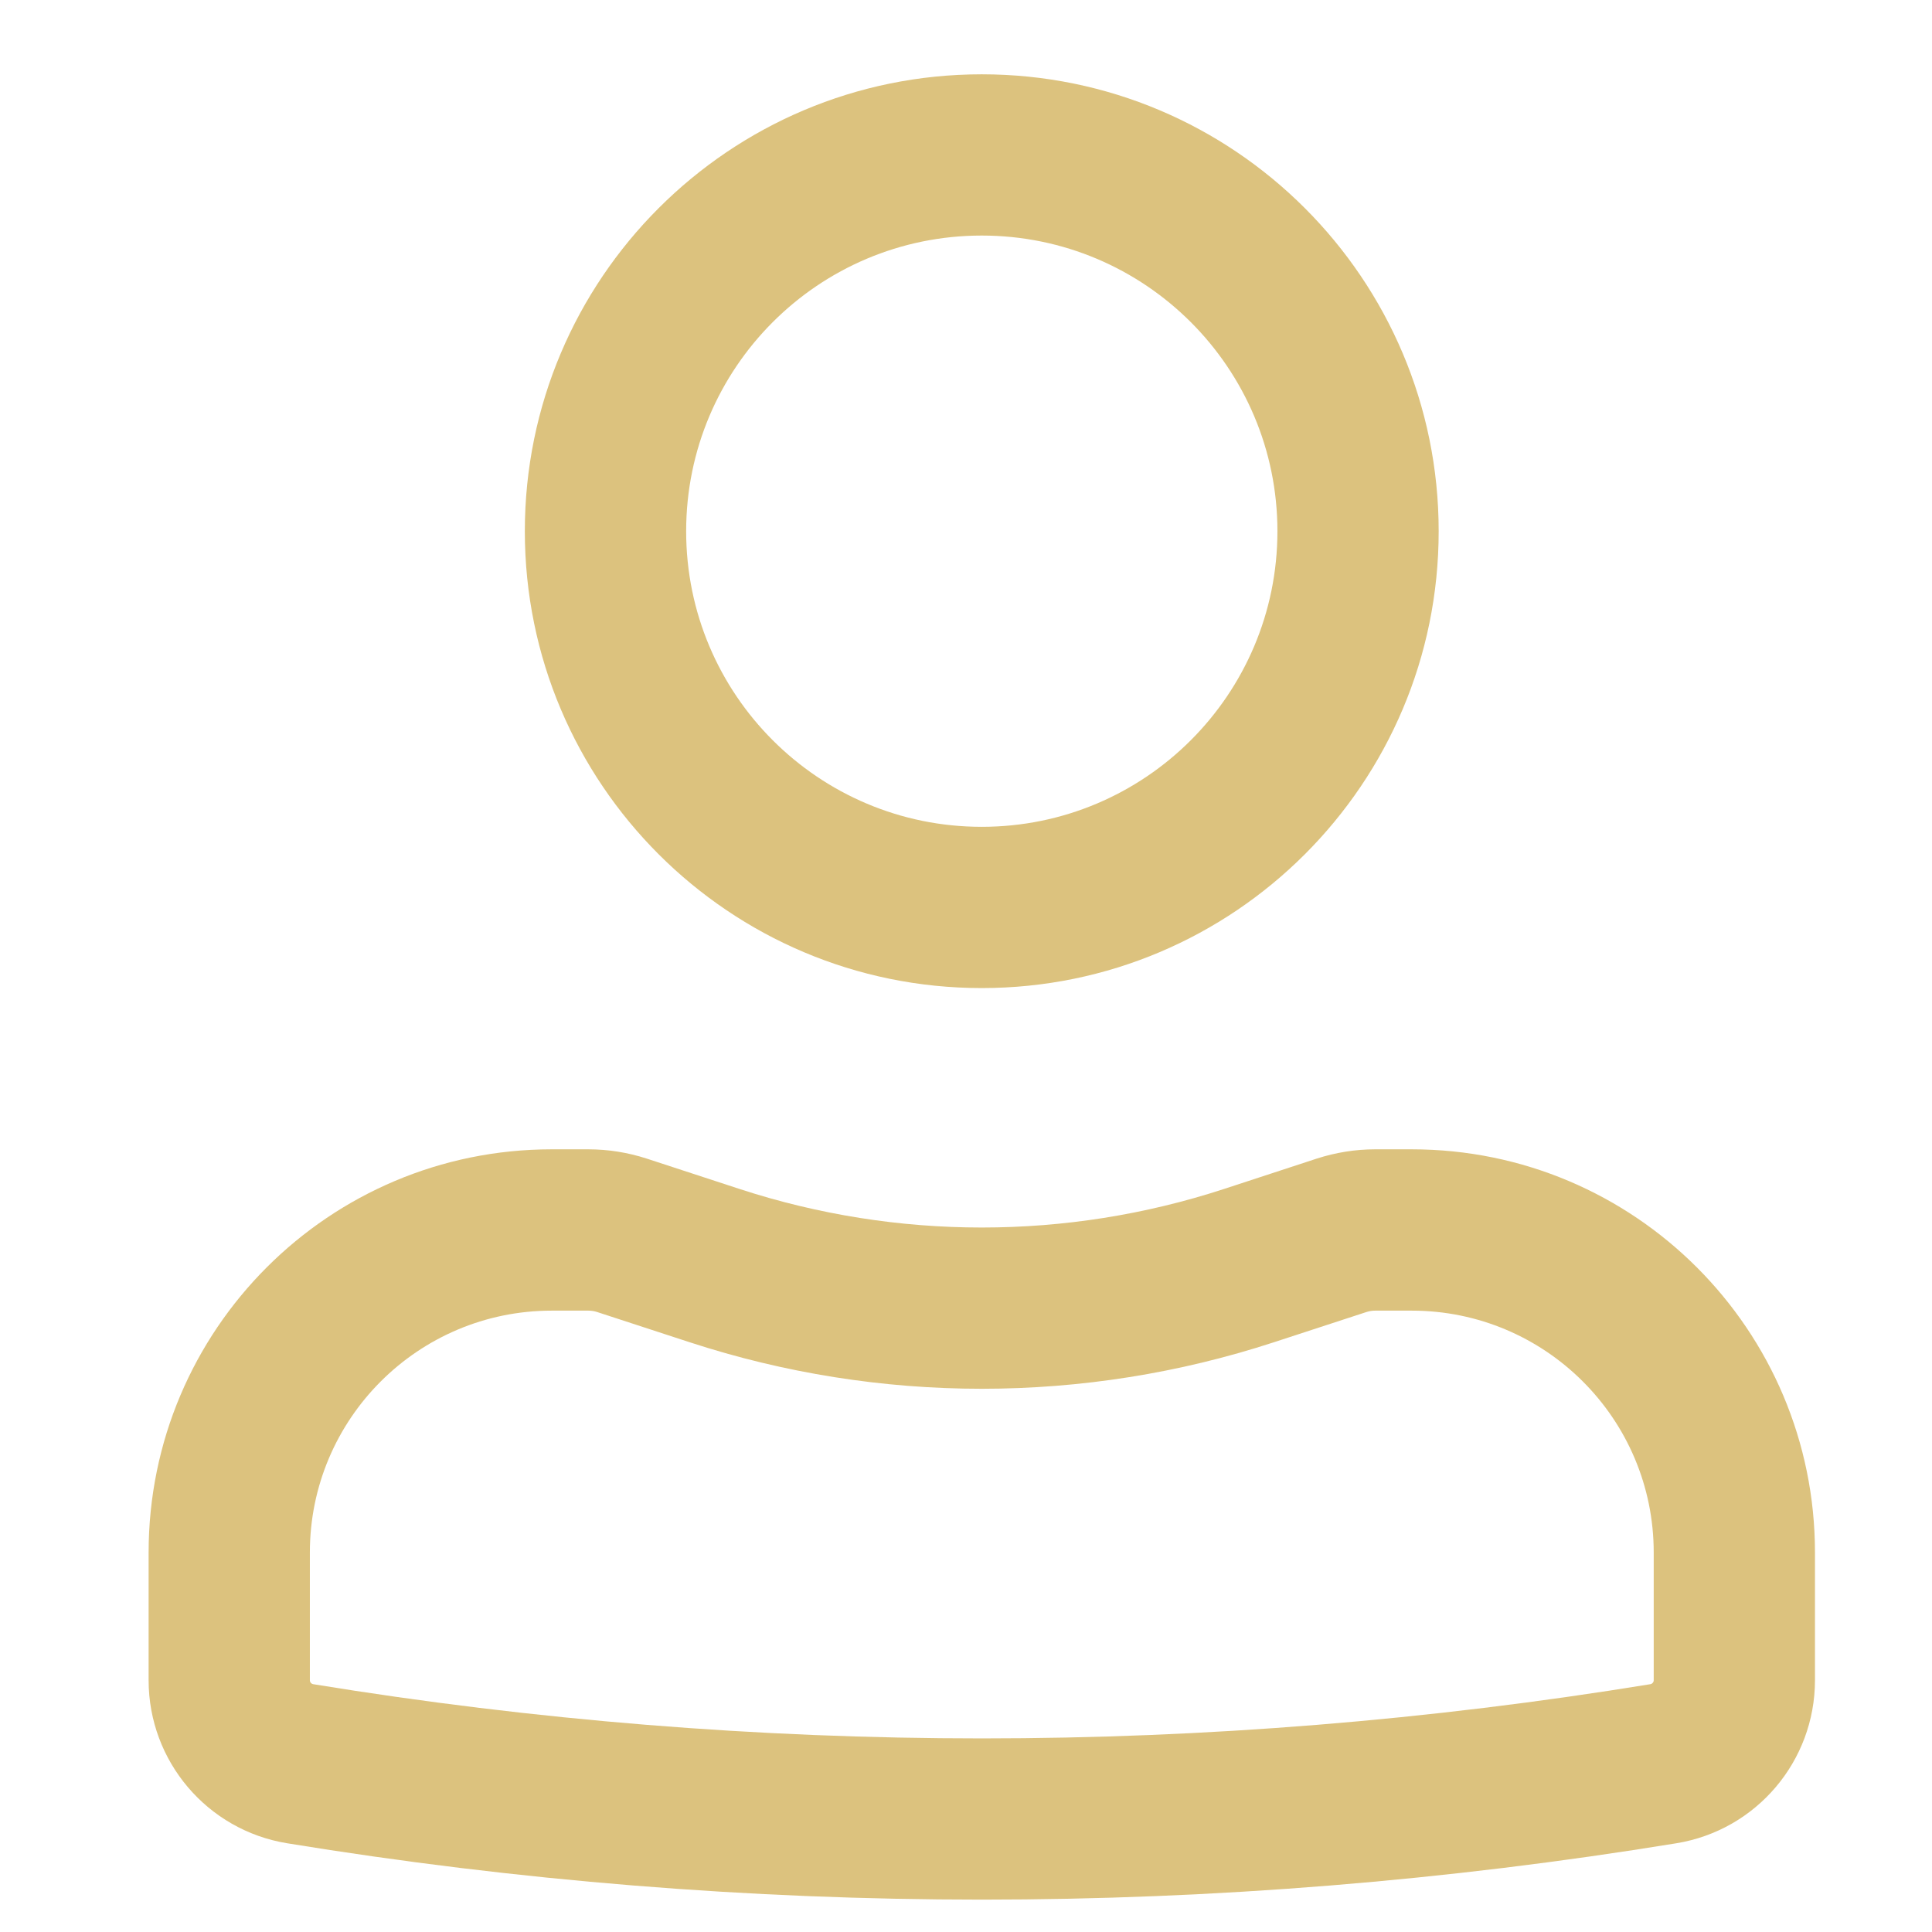 <svg width="26" height="26" viewBox="0 0 26 26" fill="none" xmlns="http://www.w3.org/2000/svg">
<path fill-rule="evenodd" clip-rule="evenodd" d="M7.063 7.149C7.063 3.753 9.816 1 13.212 1C16.608 1 19.361 3.753 19.361 7.149C19.361 10.545 16.608 13.297 13.212 13.297C9.816 13.297 7.063 10.545 7.063 7.149ZM13.212 3.17C11.015 3.17 9.234 4.951 9.234 7.149C9.234 9.346 11.015 11.127 13.212 11.127C15.409 11.127 17.191 9.346 17.191 7.149C17.191 4.951 15.409 3.17 13.212 3.17Z" fill="#DCC27E"/>
<path fill-rule="evenodd" clip-rule="evenodd" d="M7.425 17.638C5.628 17.638 4.17 19.095 4.17 20.893V22.612C4.17 22.638 4.189 22.66 4.215 22.665C10.174 23.638 16.251 23.638 22.21 22.665C22.236 22.66 22.255 22.638 22.255 22.612V20.893C22.255 19.095 20.797 17.638 18.999 17.638H18.506C18.468 17.638 18.43 17.644 18.394 17.655L17.142 18.064C14.588 18.898 11.836 18.898 9.283 18.064L8.031 17.655C7.995 17.644 7.957 17.638 7.918 17.638H7.425ZM2 20.893C2 17.896 4.429 15.467 7.425 15.467H7.918C8.185 15.467 8.451 15.51 8.704 15.592L9.957 16.002C12.072 16.692 14.353 16.692 16.468 16.002L17.72 15.592C17.974 15.51 18.239 15.467 18.506 15.467H18.999C21.996 15.467 24.425 17.896 24.425 20.893V22.612C24.425 23.702 23.635 24.631 22.559 24.806C16.369 25.817 10.056 25.817 3.865 24.806C2.79 24.631 2 23.702 2 22.612V20.893Z" fill="#DCC27E"/>
</svg>
